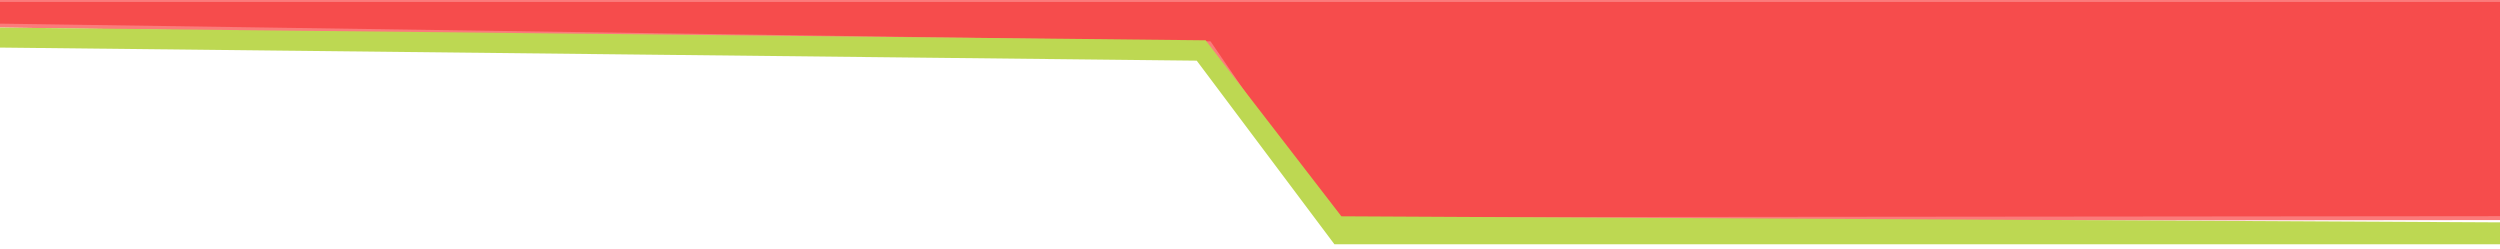 <svg id="eESponbRKek1" xmlns="http://www.w3.org/2000/svg" xmlns:xlink="http://www.w3.org/1999/xlink" viewBox="0 0 1910 190" shape-rendering="geometricPrecision" text-rendering="geometricPrecision"><defs><radialGradient id="eESponbRKek2-fill" cx="0" cy="0" r="0" spreadMethod="pad" gradientUnits="userSpaceOnUse" gradientTransform="translate(843.918 -68.753)"><stop id="eESponbRKek2-fill-0" offset="0%" stop-color="#fefeff"/><stop id="eESponbRKek2-fill-1" offset="100%" stop-color="#fff"/></radialGradient><radialGradient id="eESponbRKek2-stroke" cx="0" cy="0" r="0" spreadMethod="pad" gradientUnits="userSpaceOnUse" gradientTransform="translate(843.918 -68.753)"><stop id="eESponbRKek2-stroke-0" offset="0%" stop-color="#fefeff"/><stop id="eESponbRKek2-stroke-1" offset="100%" stop-color="#010100"/></radialGradient></defs><path d="" fill="url(#eESponbRKek2-fill)" stroke="url(#eESponbRKek2-stroke)" stroke-width="3.84"/><g transform="matrix(1.018 0 0 0.679-27.716-14.653)"><path d="M27.213,36.066q1878.689,0,1878.689,0v216.393l-880.848,1.125c0,0-90.516-174.568-90.516-174.568L27.213,61.431" transform="matrix(1 0 0 1.134 0-19.321)" fill="#f64c4c" stroke="#fb7b7b" stroke-width="3.84"/></g><path d="" fill="#292526" stroke="#3f5787" stroke-width="3.84"/><path d="M-1.358,45.342L915.166,53.691l105.175,116.877h888.978l-.148-10.095-885.204-3.864L920.253,44.557L-0,36.471" transform="matrix(1 0 0 1.2 0-20.383)" fill="#bdd852" stroke="#bdd852" stroke-width="3.84"/><path d="" fill="none" stroke="#3f5787" stroke-width="3.82"/><path d="" fill="none" stroke="#3f5787" stroke-width="3.82"/></svg>
